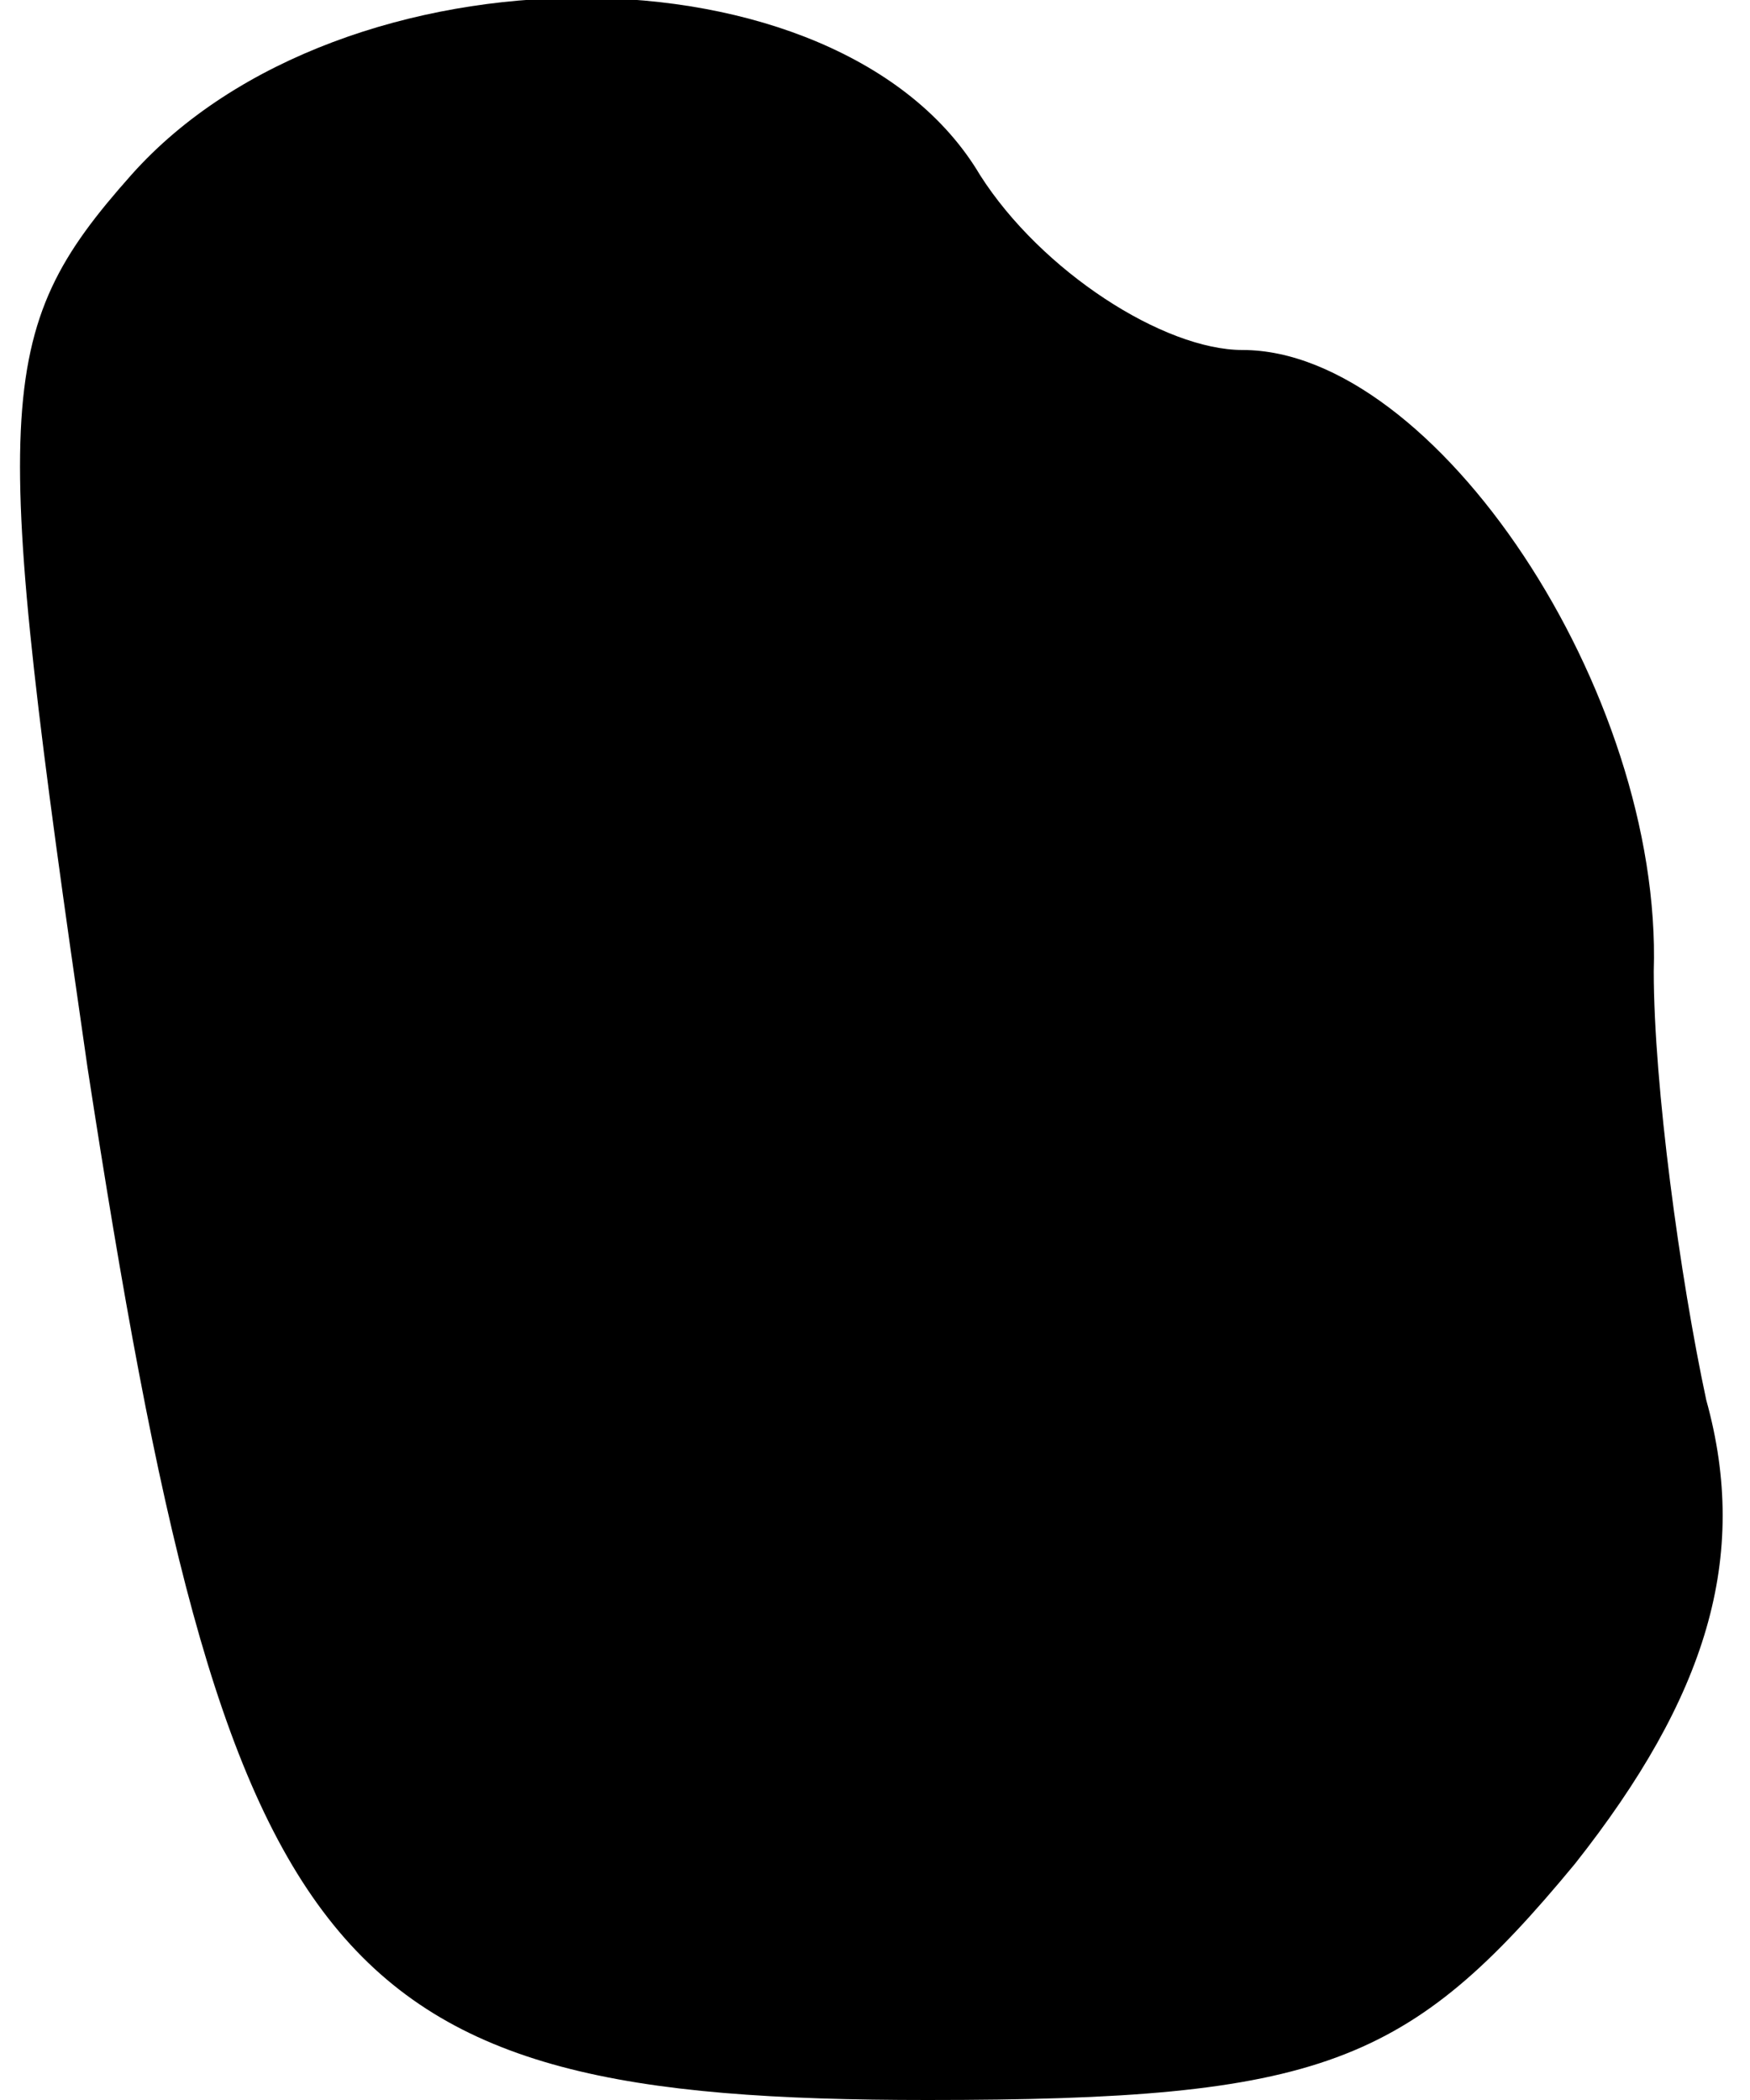 <?xml version="1.0" standalone="no"?>
<!DOCTYPE svg PUBLIC "-//W3C//DTD SVG 20010904//EN"
 "http://www.w3.org/TR/2001/REC-SVG-20010904/DTD/svg10.dtd">
<svg version="1.0" xmlns="http://www.w3.org/2000/svg"
 width="20pt" height="24pt" viewBox="0 0 20 24"
 preserveAspectRatio="xMidYMid meet">
<g transform="translate(0,24) scale(0.1,-0.1)"
fill="#000000" stroke="none">
<path fill="#000000" stroke="none" d="M15 220 c-16 -18 -16 -26 -5 -102 16
-104 27 -118 96 -118 45 0 55 4 74 27 15 19 20 35 15 53 -3 14 -6 36 -6 49 1
32 -25 71 -47 71 -9 0 -23 9 -30 20 -16 27 -73 27 -97 0z"/>
</g>
</svg>
